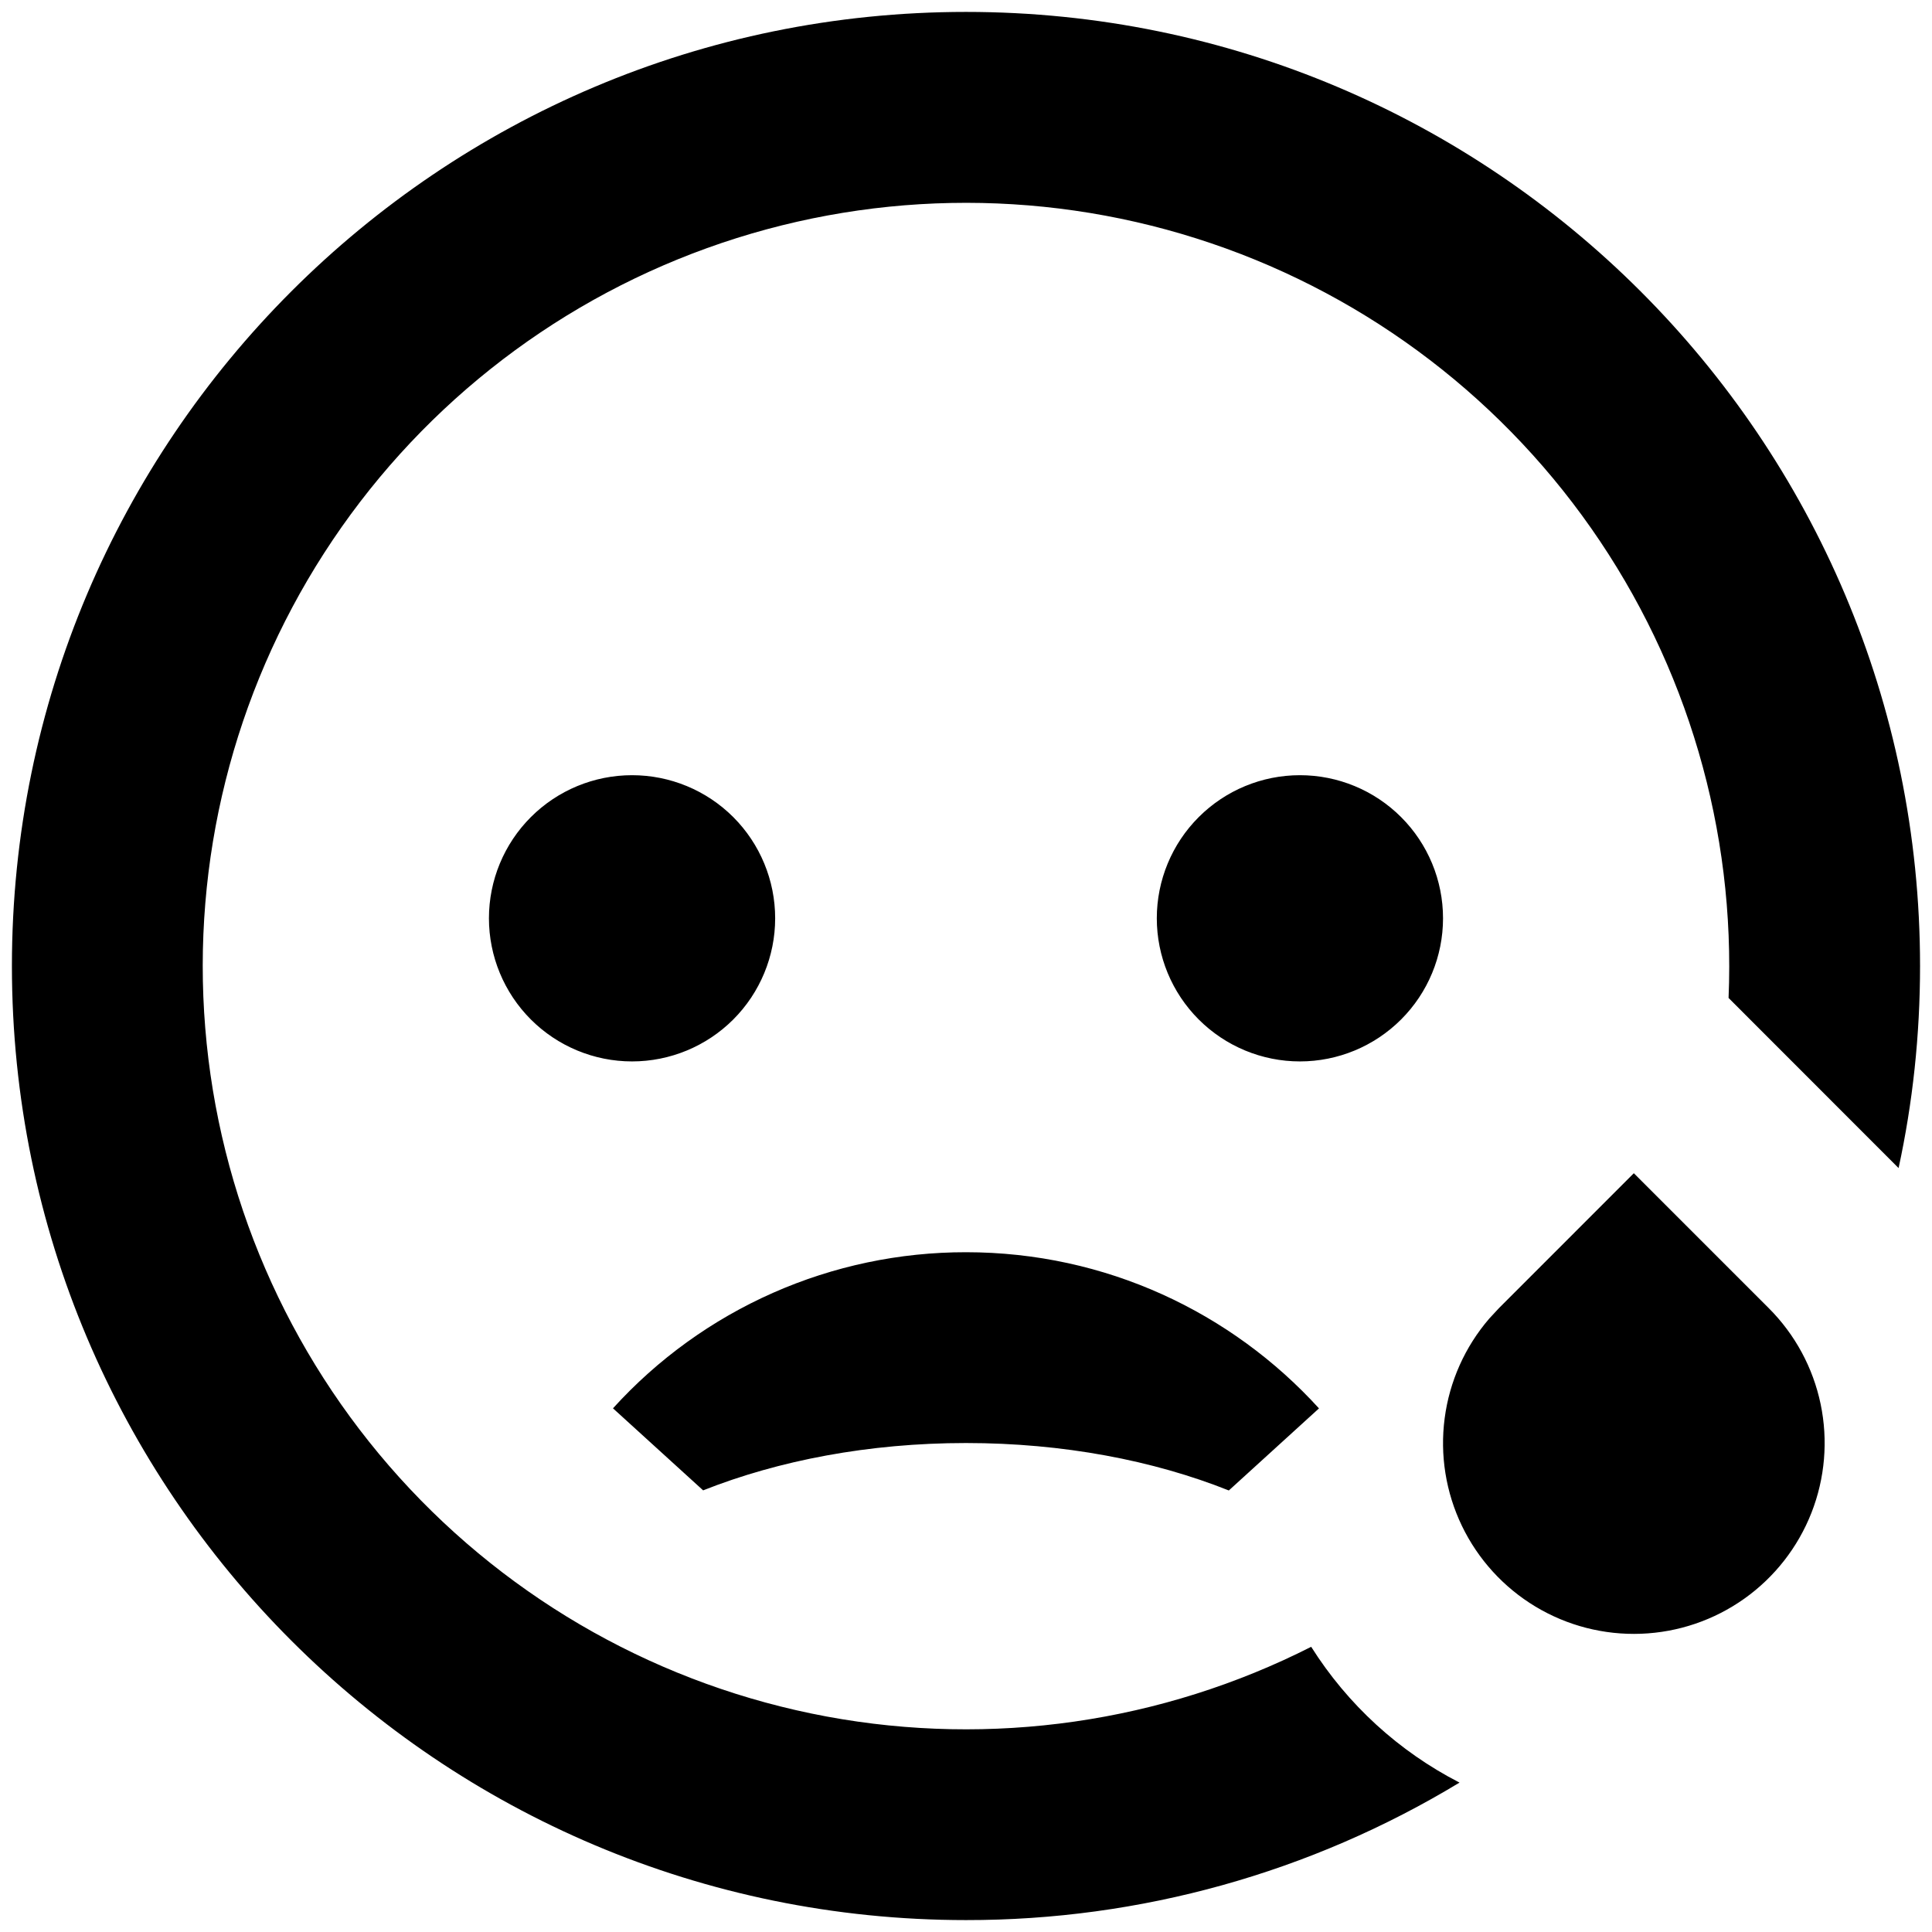 <svg width="54" height="54" viewBox="0 0 54 54" xmlns="http://www.w3.org/2000/svg">
<path d="M27 0.333C41.728 0.333 53.666 12.272 53.666 27C53.666 28.939 53.461 30.827 53.066 32.648L48.314 27.893C48.51 23.213 47.16 18.598 44.471 14.761C41.783 10.924 37.907 8.079 33.441 6.665C28.974 5.25 24.167 5.345 19.76 6.935C15.354 8.525 11.592 11.521 9.058 15.461C6.523 19.401 5.356 24.065 5.737 28.735C6.117 33.404 8.024 37.818 11.163 41.296C14.302 44.774 18.498 47.121 23.104 47.977C27.71 48.832 32.469 48.148 36.648 46.029C37.666 47.642 39.097 48.953 40.794 49.824C36.635 52.344 31.863 53.673 27 53.667C12.272 53.667 0.333 41.728 0.333 27C0.333 12.272 12.272 0.333 27 0.333ZM45.666 32.792L49.437 36.563C50.171 37.296 50.675 38.228 50.887 39.244C51.099 40.26 51.01 41.316 50.631 42.282C50.252 43.248 49.6 44.083 48.753 44.684C47.907 45.285 46.904 45.625 45.867 45.664C44.829 45.703 43.803 45.439 42.914 44.903C42.025 44.367 41.312 43.584 40.861 42.649C40.411 41.714 40.243 40.668 40.379 39.639C40.514 38.61 40.947 37.643 41.624 36.856L41.896 36.563L45.666 32.792ZM27 35C30.909 35 34.426 36.683 36.866 39.365L34.346 41.659C32.24 40.819 29.714 40.333 27 40.333C24.285 40.333 21.76 40.821 19.653 41.656L17.133 39.363C18.382 37.986 19.905 36.887 21.604 36.136C23.303 35.385 25.142 34.998 27 35ZM17.666 21.667C18.727 21.667 19.745 22.088 20.495 22.838C21.245 23.588 21.666 24.606 21.666 25.667C21.666 26.727 21.245 27.745 20.495 28.495C19.745 29.245 18.727 29.667 17.666 29.667C16.605 29.667 15.588 29.245 14.838 28.495C14.088 27.745 13.666 26.727 13.666 25.667C13.666 24.606 14.088 23.588 14.838 22.838C15.588 22.088 16.605 21.667 17.666 21.667ZM36.333 21.667C37.394 21.667 38.411 22.088 39.161 22.838C39.912 23.588 40.333 24.606 40.333 25.667C40.333 26.727 39.912 27.745 39.161 28.495C38.411 29.245 37.394 29.667 36.333 29.667C35.272 29.667 34.255 29.245 33.505 28.495C32.754 27.745 32.333 26.727 32.333 25.667C32.333 24.606 32.754 23.588 33.505 22.838C34.255 22.088 35.272 21.667 36.333 21.667Z"/>
</svg>
